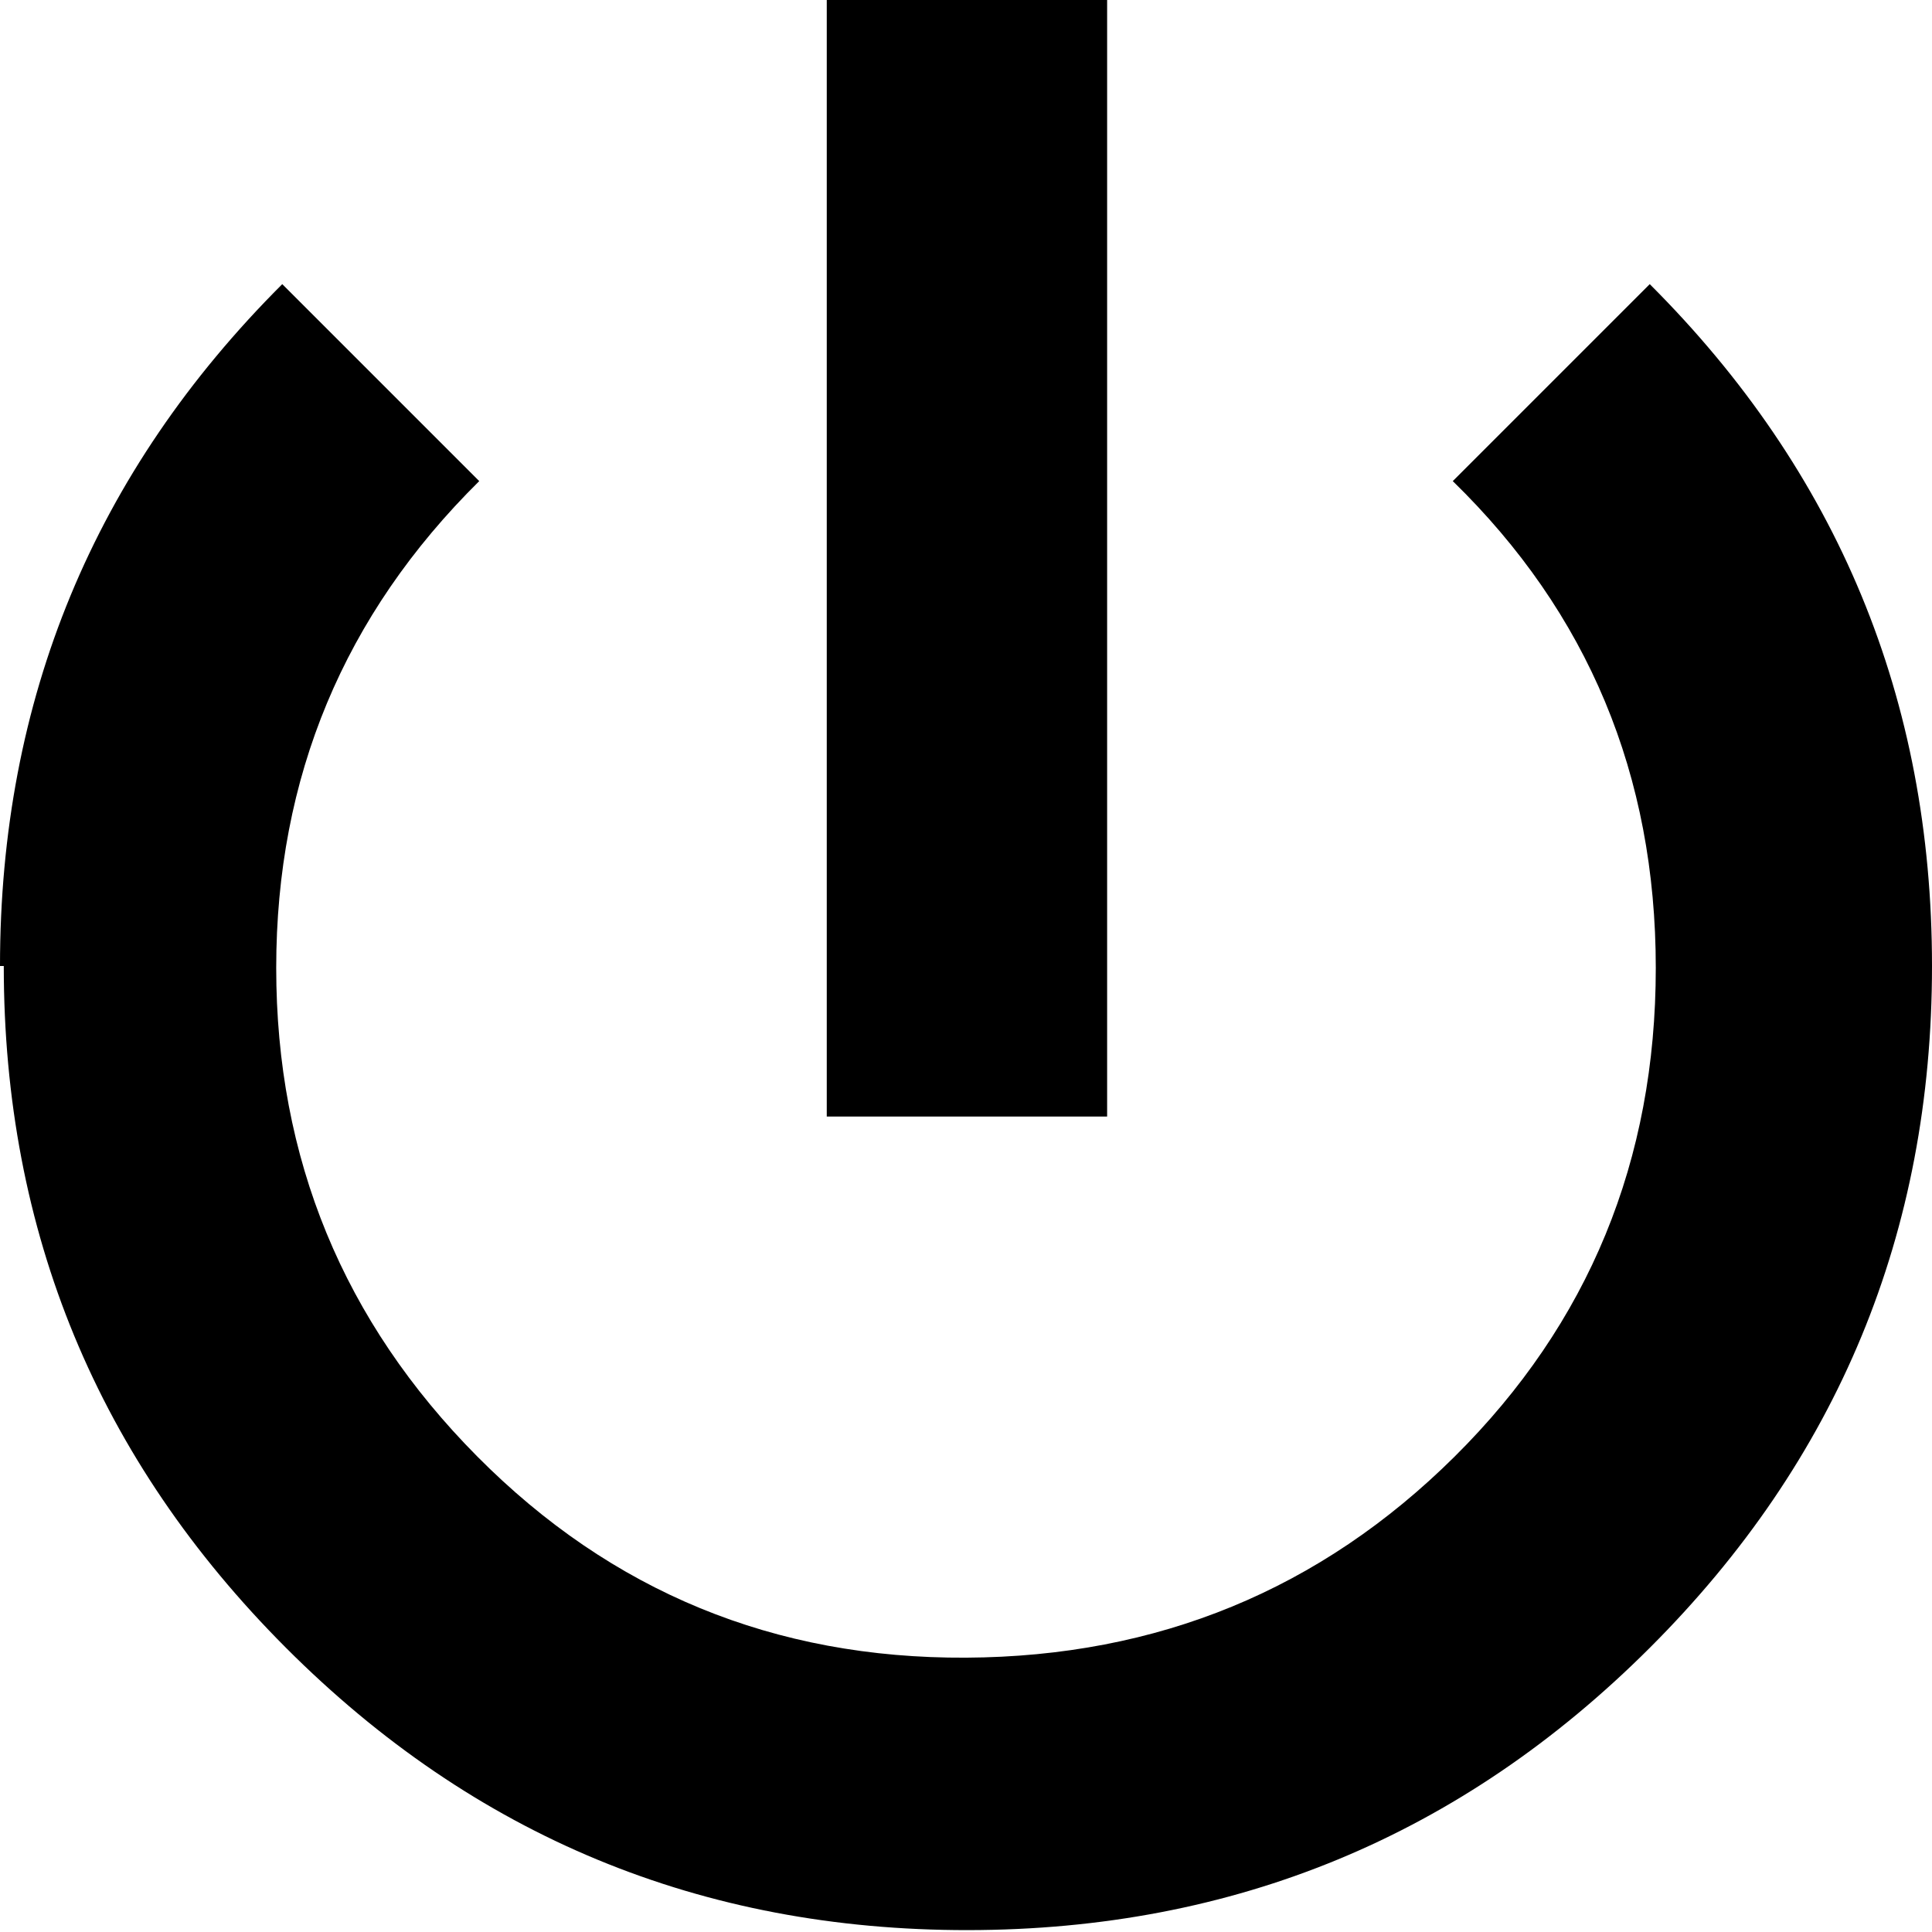 <svg height="512" width="512.0" xmlns="http://www.w3.org/2000/svg"><path d="m0 256q0-106 74.8-180.7l52.2 52.2q-53.8 53.2-53.8 129t53.3 129.5 129.5 53.3 129.5-53.3 53.3-129.5-53.8-129l52.2-52.2q74.8 74.7 74.8 180.7t-74.8 180.7-180.7 74.8-180.7-74.8-74.8-180.7z m219.1 39.9v-295.9h74.3v295.9h-74.3z" /></svg>